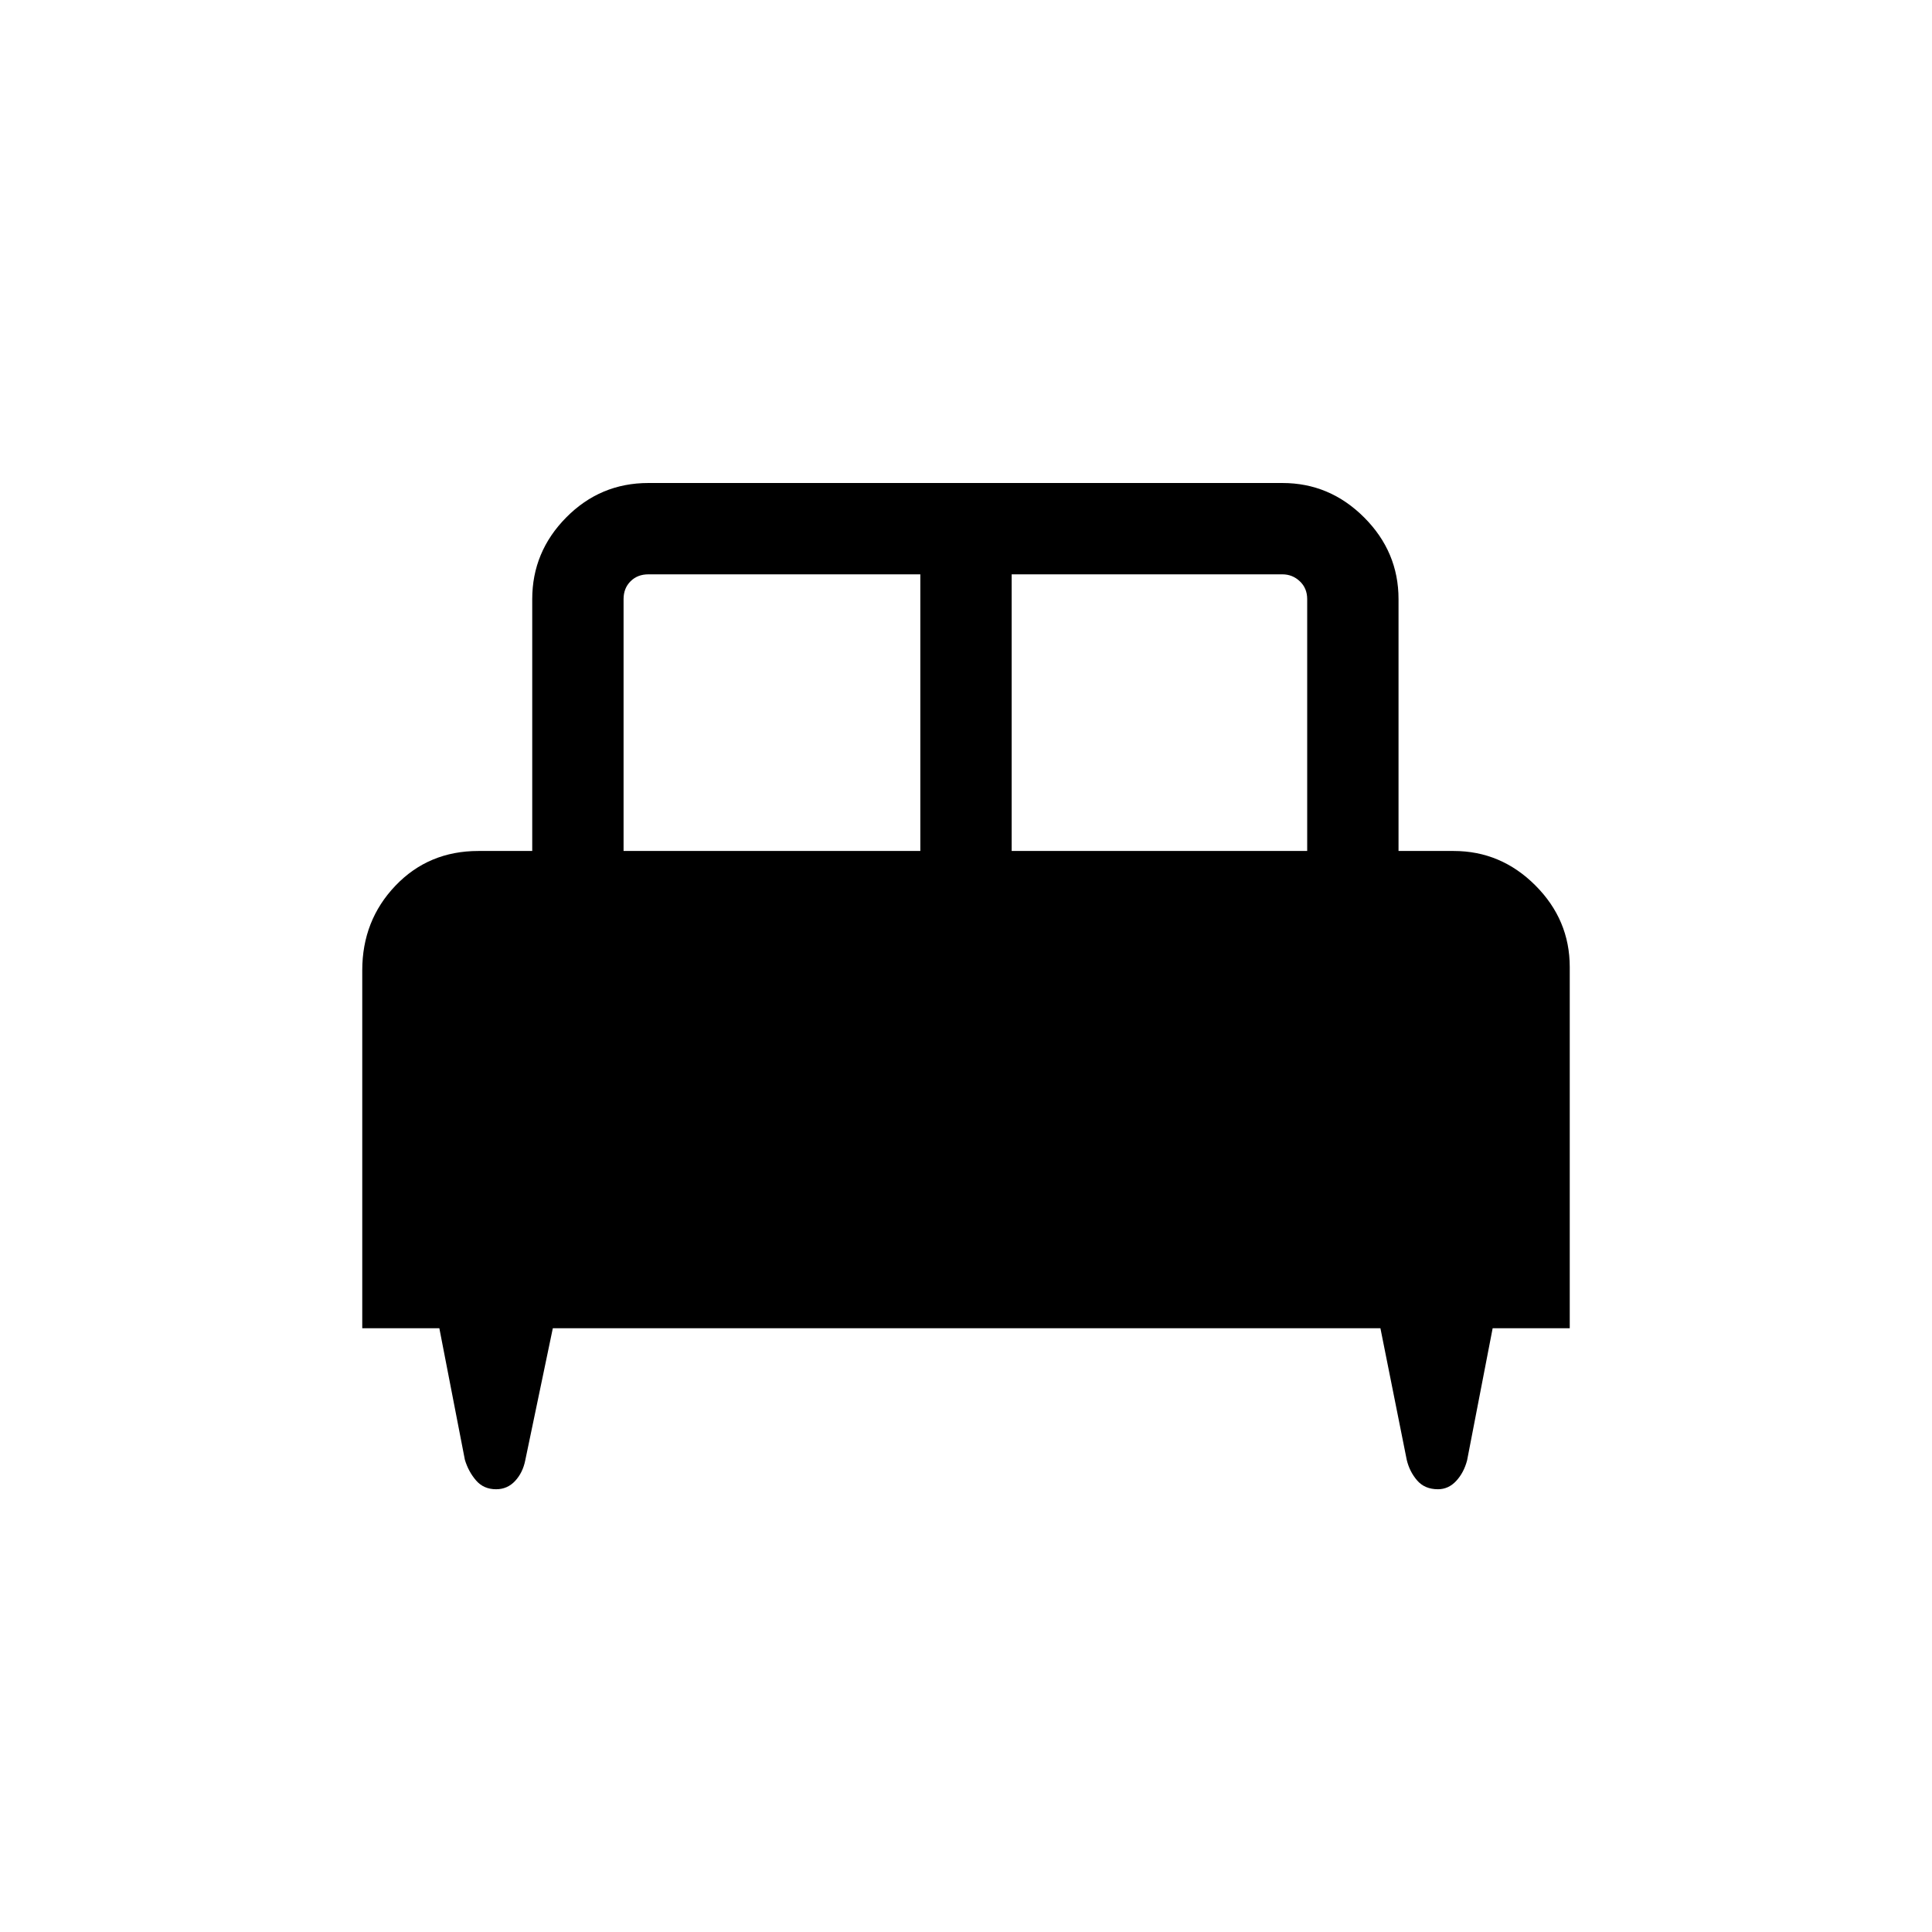 <svg xmlns="http://www.w3.org/2000/svg" width="48" height="48" viewBox="0 -960 960 960"><path d="M180.001-300.001v-177.844q0-24.769 16.472-42.038 16.471-17.269 41.221-17.269h26.769v-125.153q0-23.5 16.904-40.596 16.903-17.096 40.788-17.096H637.23q23.499 0 40.596 17.096 17.096 17.096 17.096 40.596v125.153h27.384q23.5 0 40.596 17.096 17.097 17.096 17.097 40.596v179.459h-38.308l-12.692 65.615q-1.605 6.135-5.425 10.26t-9.06 4.125q-6.591 0-10.367-4.397-3.776-4.397-5.147-10.218l-13.077-65.385H274.692L261-234.386q-1.22 6.135-5.04 10.26-3.82 4.125-9.445 4.125-6.207 0-9.983-4.397-3.776-4.397-5.531-10.218l-12.692-65.385h-38.308Zm322.691-237.151h146.846v-125.153q0-5.385-3.654-8.847-3.654-3.462-8.654-3.462H502.692v137.462Zm-192.846 0h147.462v-137.462H322.155q-5.385 0-8.847 3.462-3.462 3.462-3.462 8.847v125.153Z"/></svg>